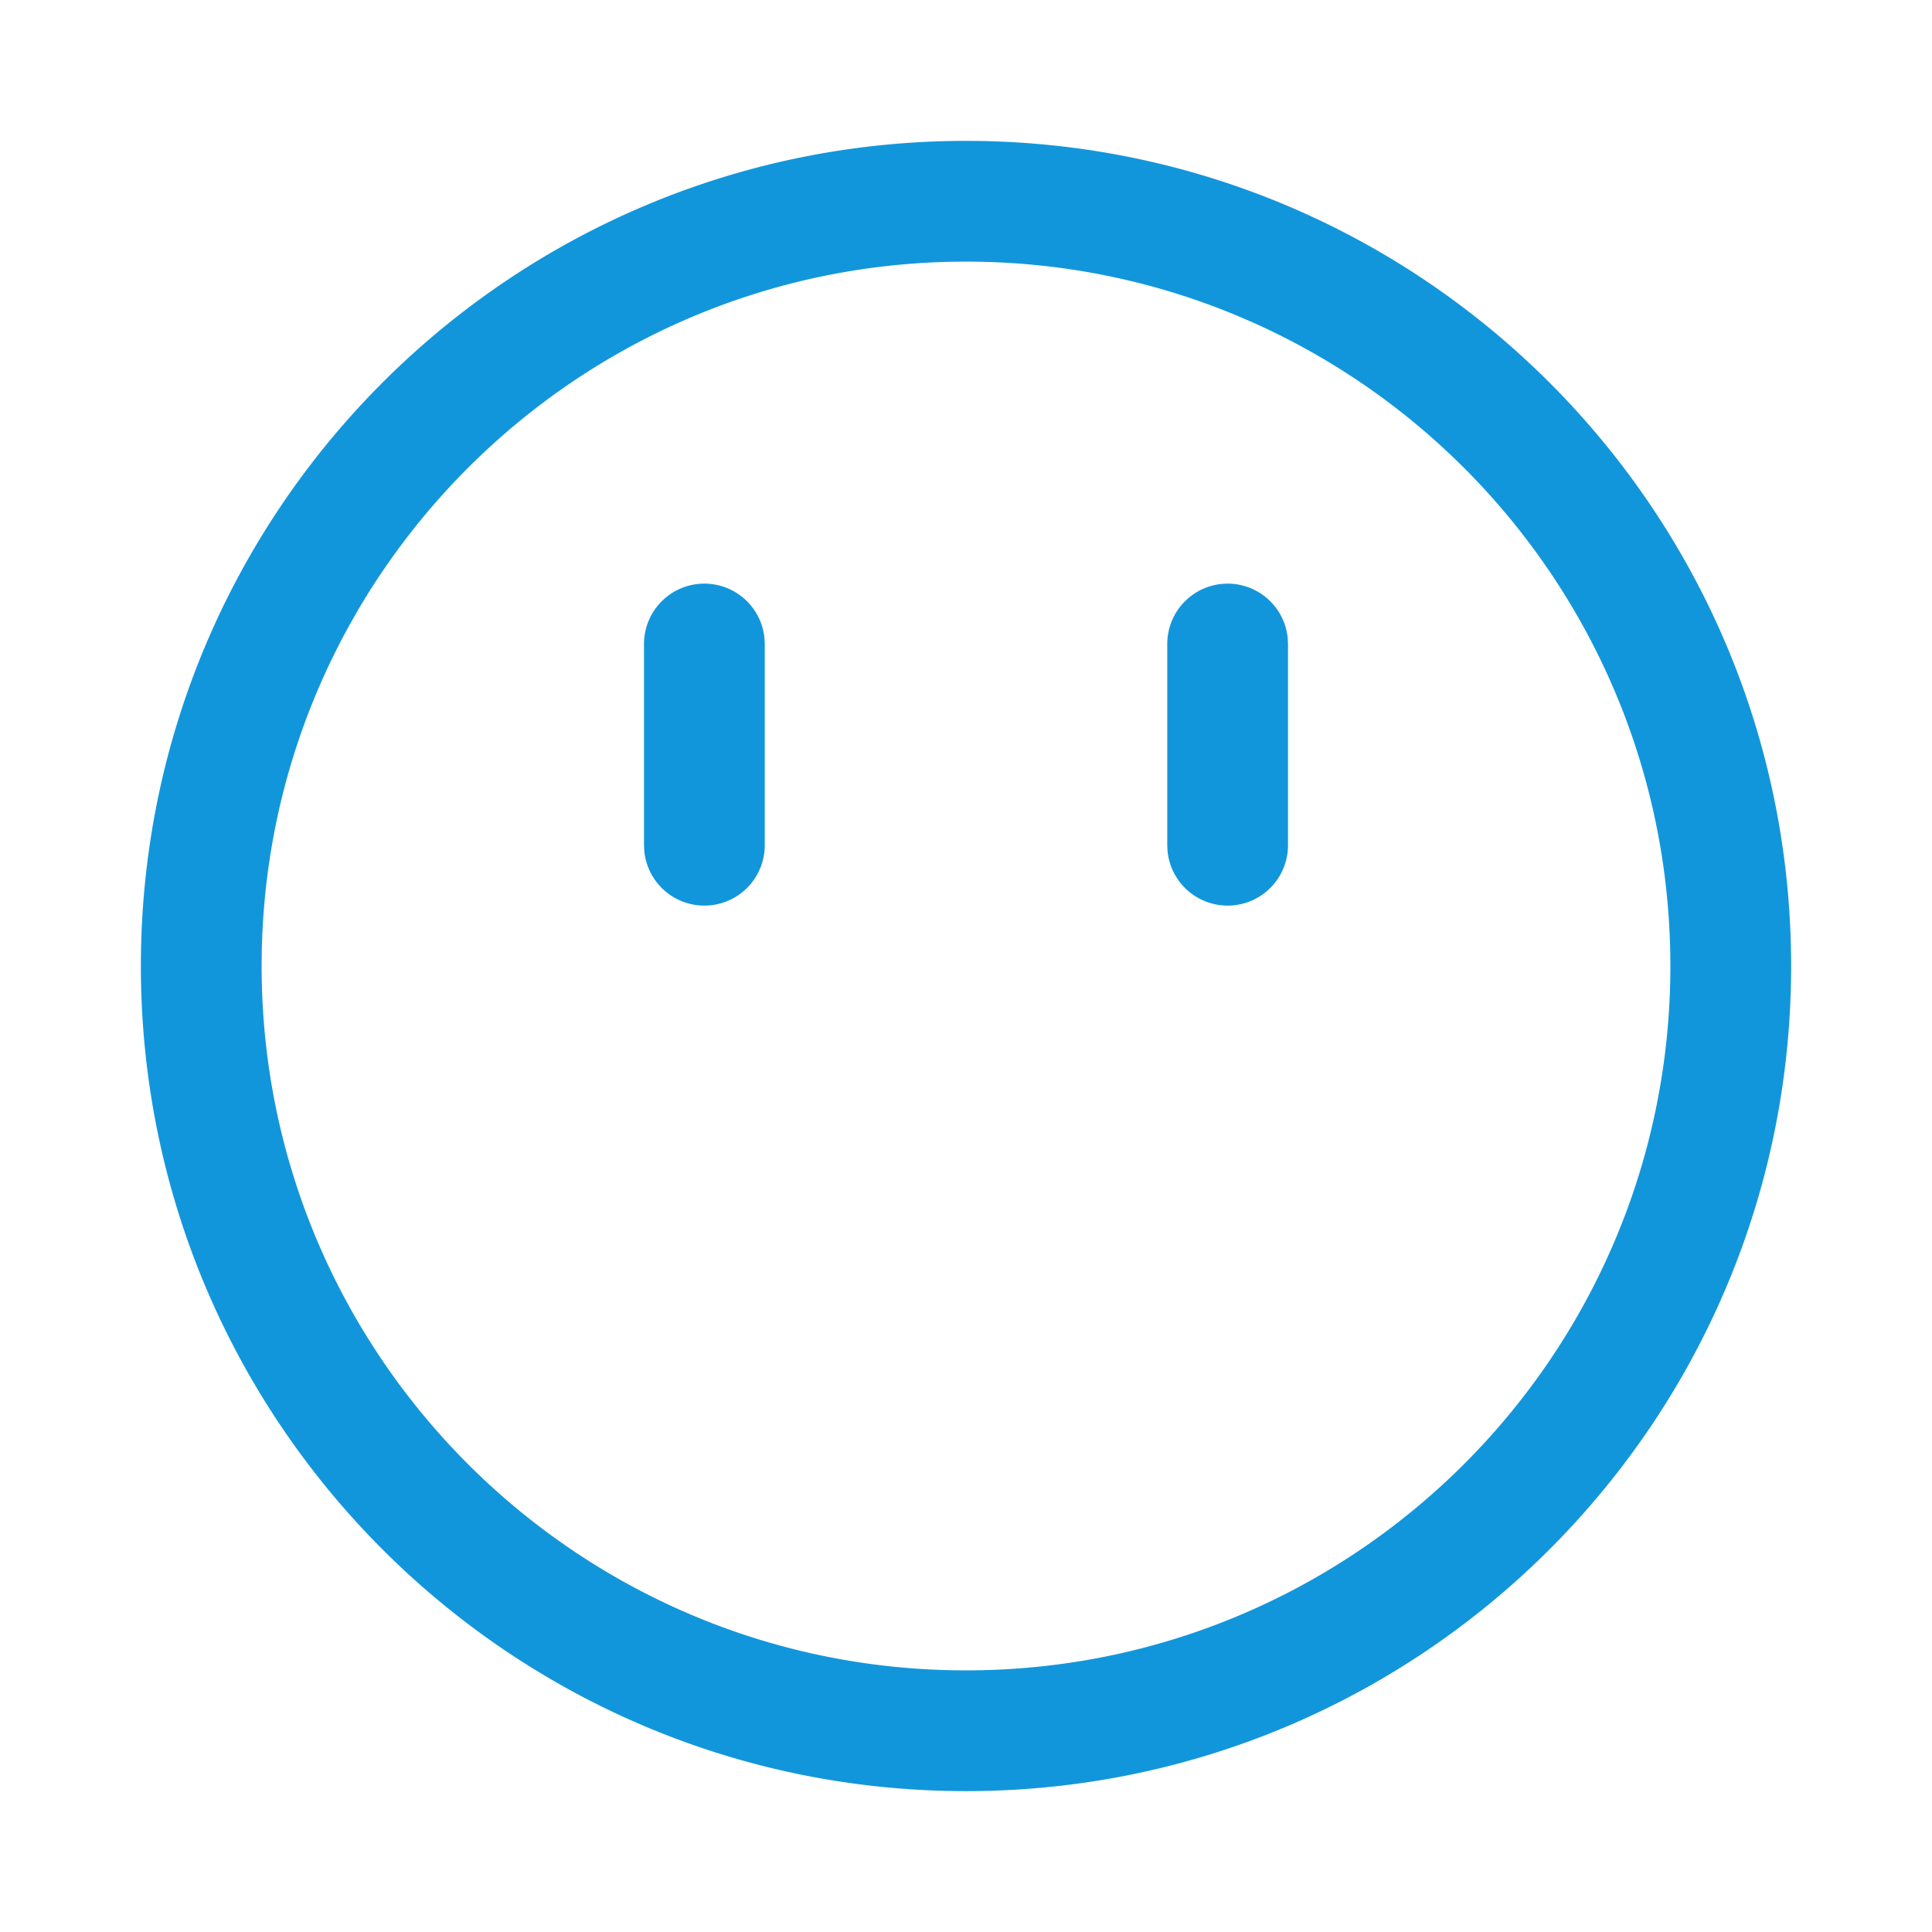 <svg t="1756448919451" class="icon" viewBox="0 0 1024 1024" version="1.1" xmlns="http://www.w3.org/2000/svg" p-id="35003" width="200" height="200"><path d="M512 74.667c241.536 0 437.333 195.797 437.333 437.333S753.536 949.333 512 949.333 74.667 753.536 74.667 512 270.464 74.667 512 74.667z m0 64C305.813 138.667 138.667 305.813 138.667 512S305.813 885.333 512 885.333 885.333 718.187 885.333 512 718.187 138.667 512 138.667z m138.667 170.667a32 32 0 0 1 31.851 28.928L682.667 341.333v106.667a32 32 0 0 1-63.851 3.072L618.667 448v-106.667a32 32 0 0 1 32-32z m-277.333 0a32 32 0 0 1 31.851 28.928L405.333 341.333v106.667a32 32 0 0 1-63.851 3.072L341.333 448v-106.667a32 32 0 0 1 32-32z" fill="#1296db" p-id="35004"></path></svg>